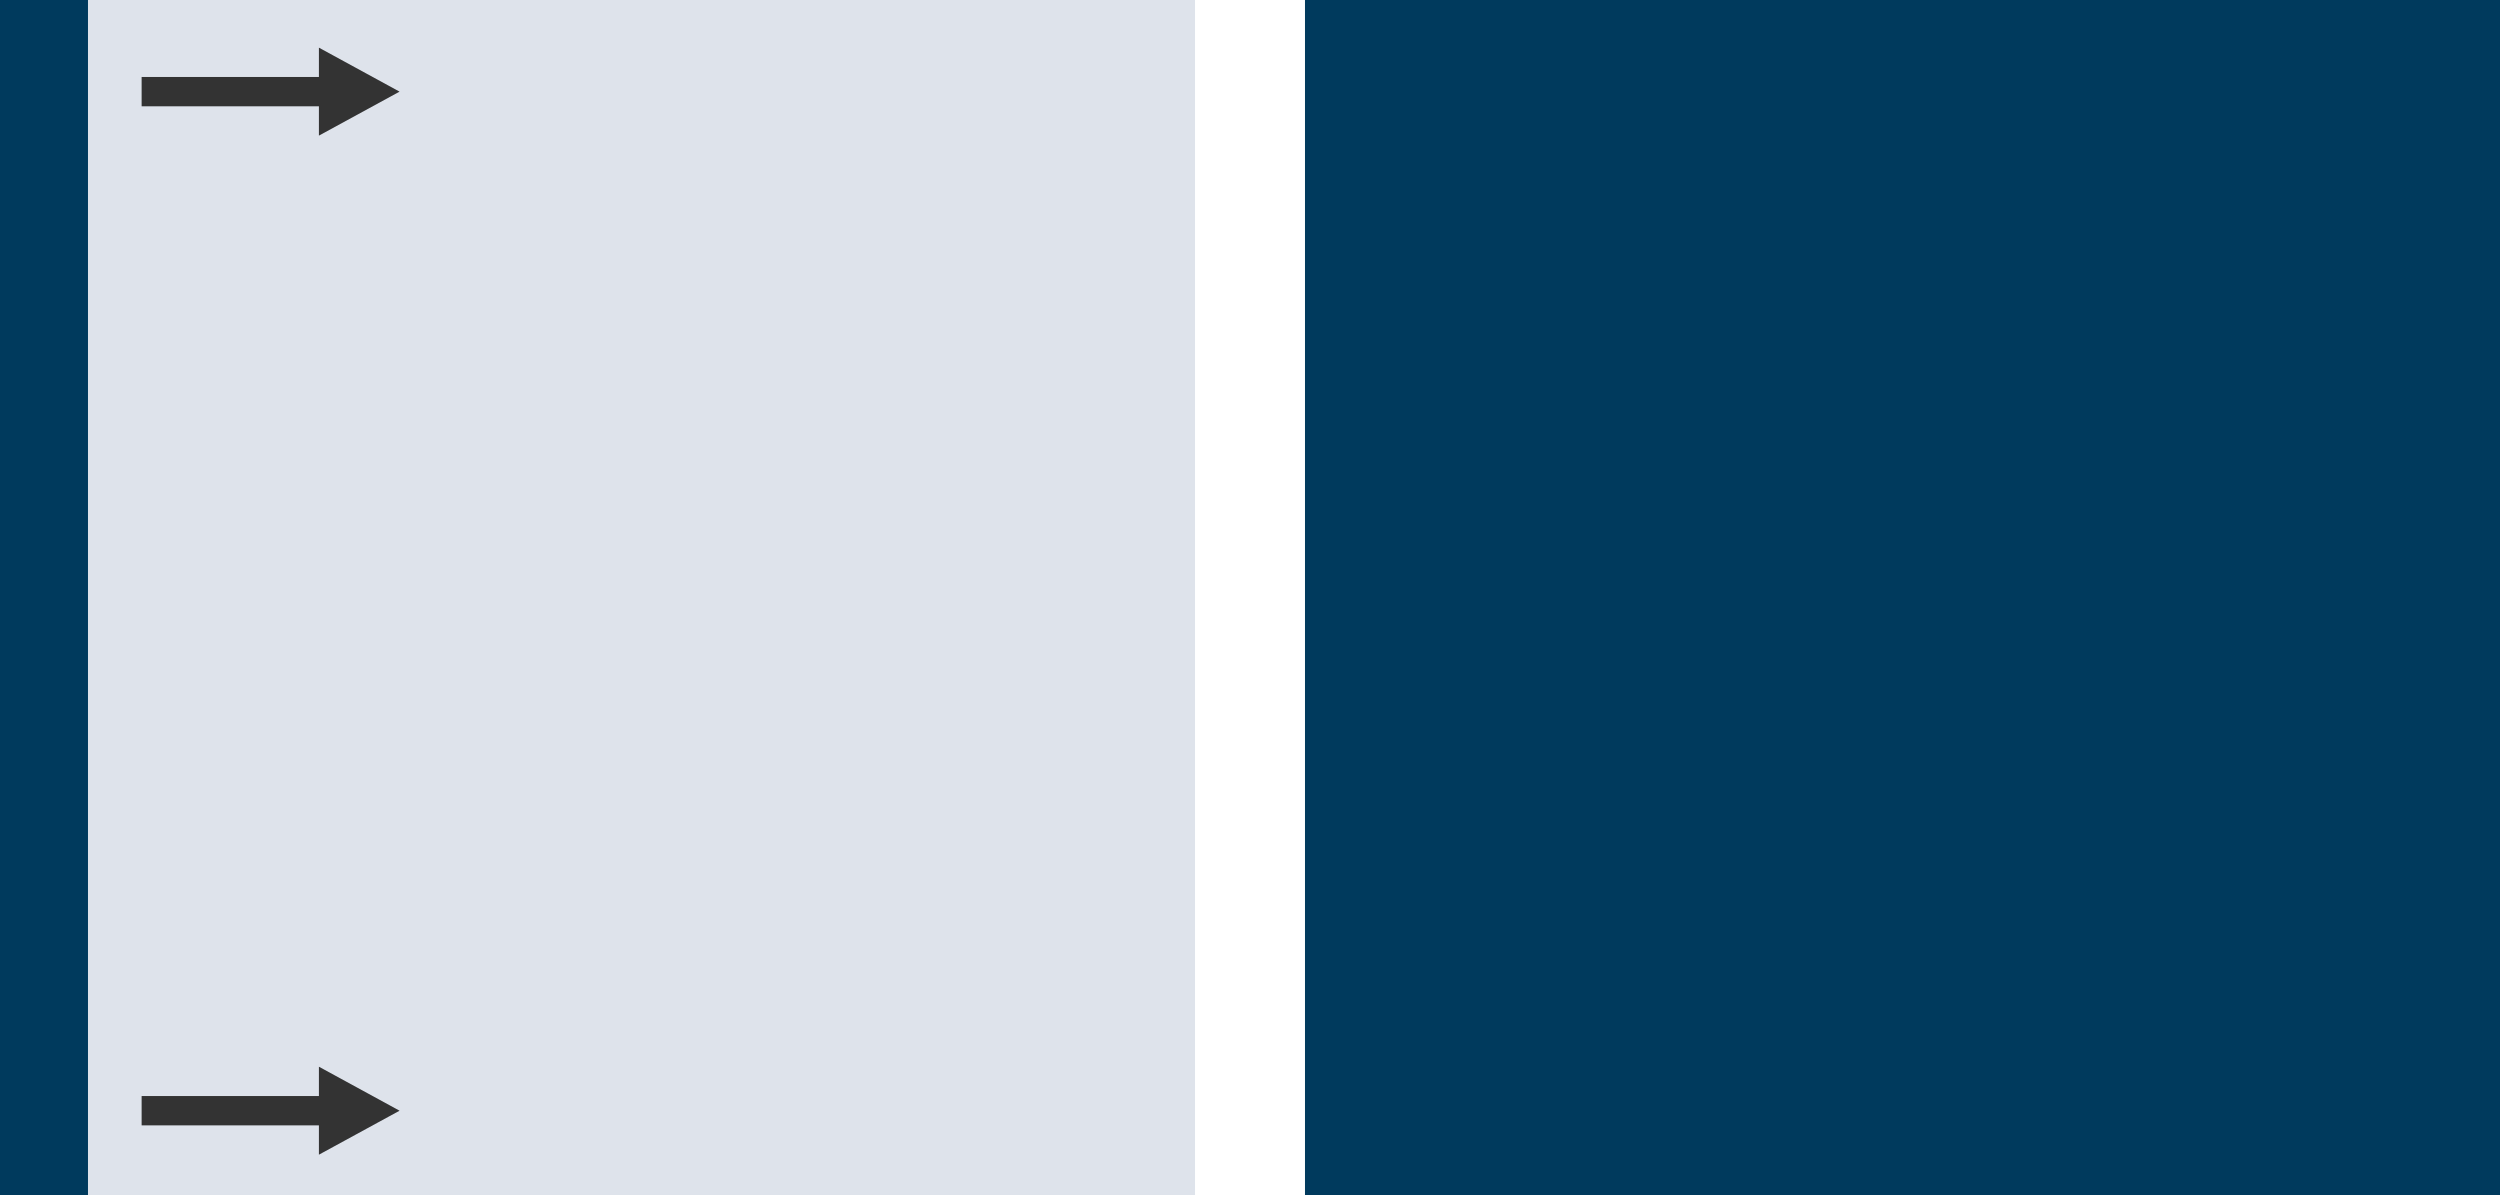 <svg xmlns="http://www.w3.org/2000/svg" width="341" height="163" viewBox="0 0 341 163">
  <g id="Group_4422" data-name="Group 4422" transform="translate(-388 -34897)">
    <rect id="Rectangle_399" data-name="Rectangle 399" width="163" height="163" transform="translate(388 34897)" fill="#dee3eb"/>
    <rect id="Rectangle_401" data-name="Rectangle 401" width="163" height="163" transform="translate(566 34897)" fill="#dee3eb"/>
    <rect id="Rectangle_400" data-name="Rectangle 400" width="12" height="163" transform="translate(388 34897)" fill="#003a5d"/>
    <rect id="Rectangle_402" data-name="Rectangle 402" width="163" height="163" transform="translate(566 34897)" fill="#003a5d"/>
    <g id="Group_4212" data-name="Group 4212" transform="translate(48.818 10342)">
      <line id="Line_301" data-name="Line 301" x2="28.182" transform="translate(358.5 24706.5)" fill="none" stroke="#333" stroke-width="4"/>
      <path id="Polygon_1" data-name="Polygon 1" d="M6,0l6,11H0Z" transform="translate(393.682 24700.5) rotate(90)" fill="#333"/>
    </g>
    <g id="Group_4213" data-name="Group 4213" transform="translate(48.818 10203)">
      <line id="Line_301-2" data-name="Line 301" x2="28.182" transform="translate(358.5 24706.5)" fill="none" stroke="#333" stroke-width="4"/>
      <path id="Polygon_1-2" data-name="Polygon 1" d="M6,0l6,11H0Z" transform="translate(393.682 24700.5) rotate(90)" fill="#333"/>
    </g>
  </g>
</svg>
